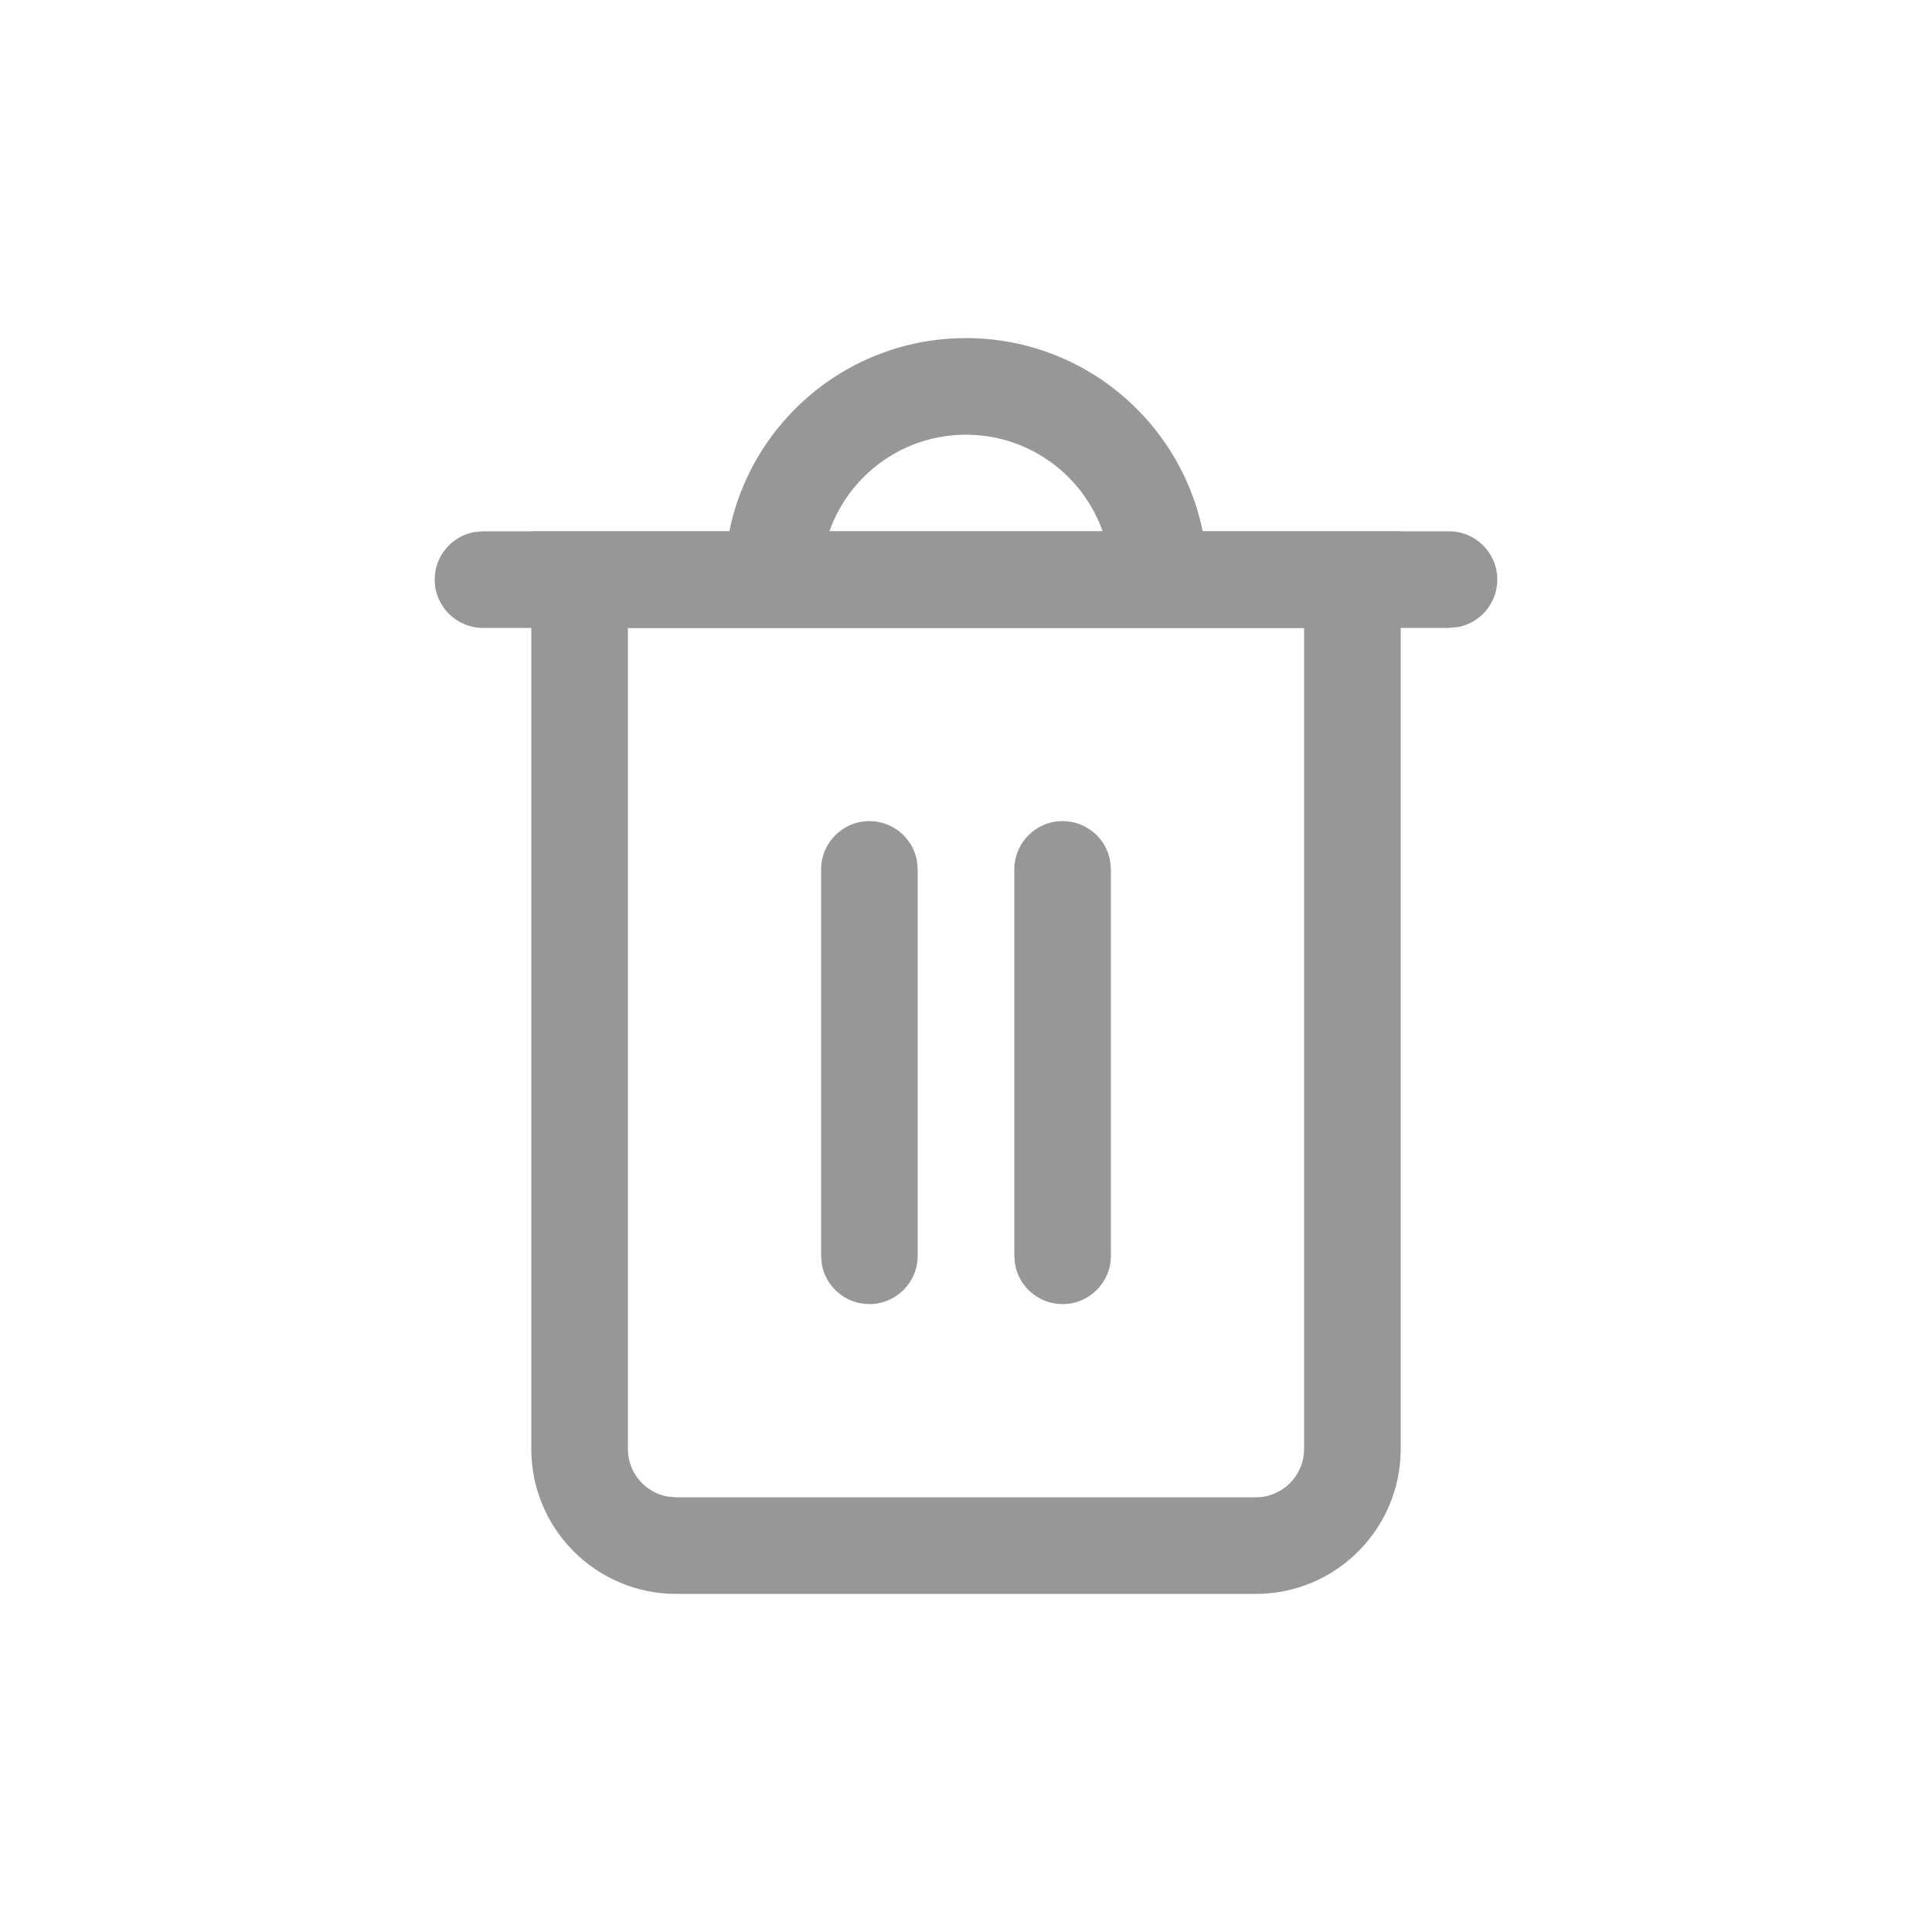 <?xml version="1.0" encoding="UTF-8"?>
<svg width="20px" height="20px" viewBox="0 0 20 20" version="1.1" xmlns="http://www.w3.org/2000/svg" xmlns:xlink="http://www.w3.org/1999/xlink">
    <title>icon-delete</title>
    <g id="icon-delete" stroke="none" stroke-width="1" fill="none" fill-rule="evenodd">
        <path d="M14.5,5.5 L5.5,5.5 L5.5,15 C5.5,15.828 6.172,16.5 7,16.5 L13,16.5 C13.828,16.5 14.5,15.828 14.5,15 L14.5,5.5 Z M6.5,6.5 L13.5,6.5 L13.5,15 C13.5,15.276 13.276,15.5 13,15.5 L7,15.5 L6.91,15.492 C6.677,15.45 6.5,15.245 6.5,15 L6.5,6.5 Z" id="矩形" fill="#979797" fill-rule="nonzero"></path>
        <path d="M10,3.5 C11.325,3.5 12.41,4.532 12.495,5.836 L12.5,6 L11.5,6 C11.5,5.172 10.828,4.5 10,4.5 C9.22,4.5 8.58,5.095 8.507,5.856 L8.5,6 L7.5,6 C7.5,4.619 8.619,3.5 10,3.5 Z" id="路径" fill="#979797" fill-rule="nonzero"></path>
        <path d="M15,5.5 C15.276,5.5 15.5,5.724 15.5,6 C15.5,6.245 15.323,6.45 15.09,6.492 L15,6.5 L5,6.5 C4.724,6.5 4.5,6.276 4.5,6 C4.5,5.755 4.677,5.55 4.91,5.508 L5,5.5 L15,5.5 Z" id="路径-5" fill="#979797" fill-rule="nonzero"></path>
        <path d="M11,8.5 C11.245,8.5 11.45,8.677 11.492,8.91 L11.5,9 L11.5,13 C11.5,13.276 11.276,13.5 11,13.5 C10.755,13.5 10.55,13.323 10.508,13.09 L10.5,13 L10.5,9 C10.5,8.724 10.724,8.5 11,8.5 Z" id="直线备份" fill="#979797" fill-rule="nonzero"></path>
        <path d="M9,8.5 C9.245,8.5 9.45,8.677 9.492,8.91 L9.5,9 L9.5,13 C9.5,13.276 9.276,13.5 9,13.5 C8.755,13.5 8.55,13.323 8.508,13.09 L8.5,13 L8.5,9 C8.5,8.724 8.724,8.5 9,8.5 Z" id="直线" fill="#979797" fill-rule="nonzero"></path>
    </g>
</svg>